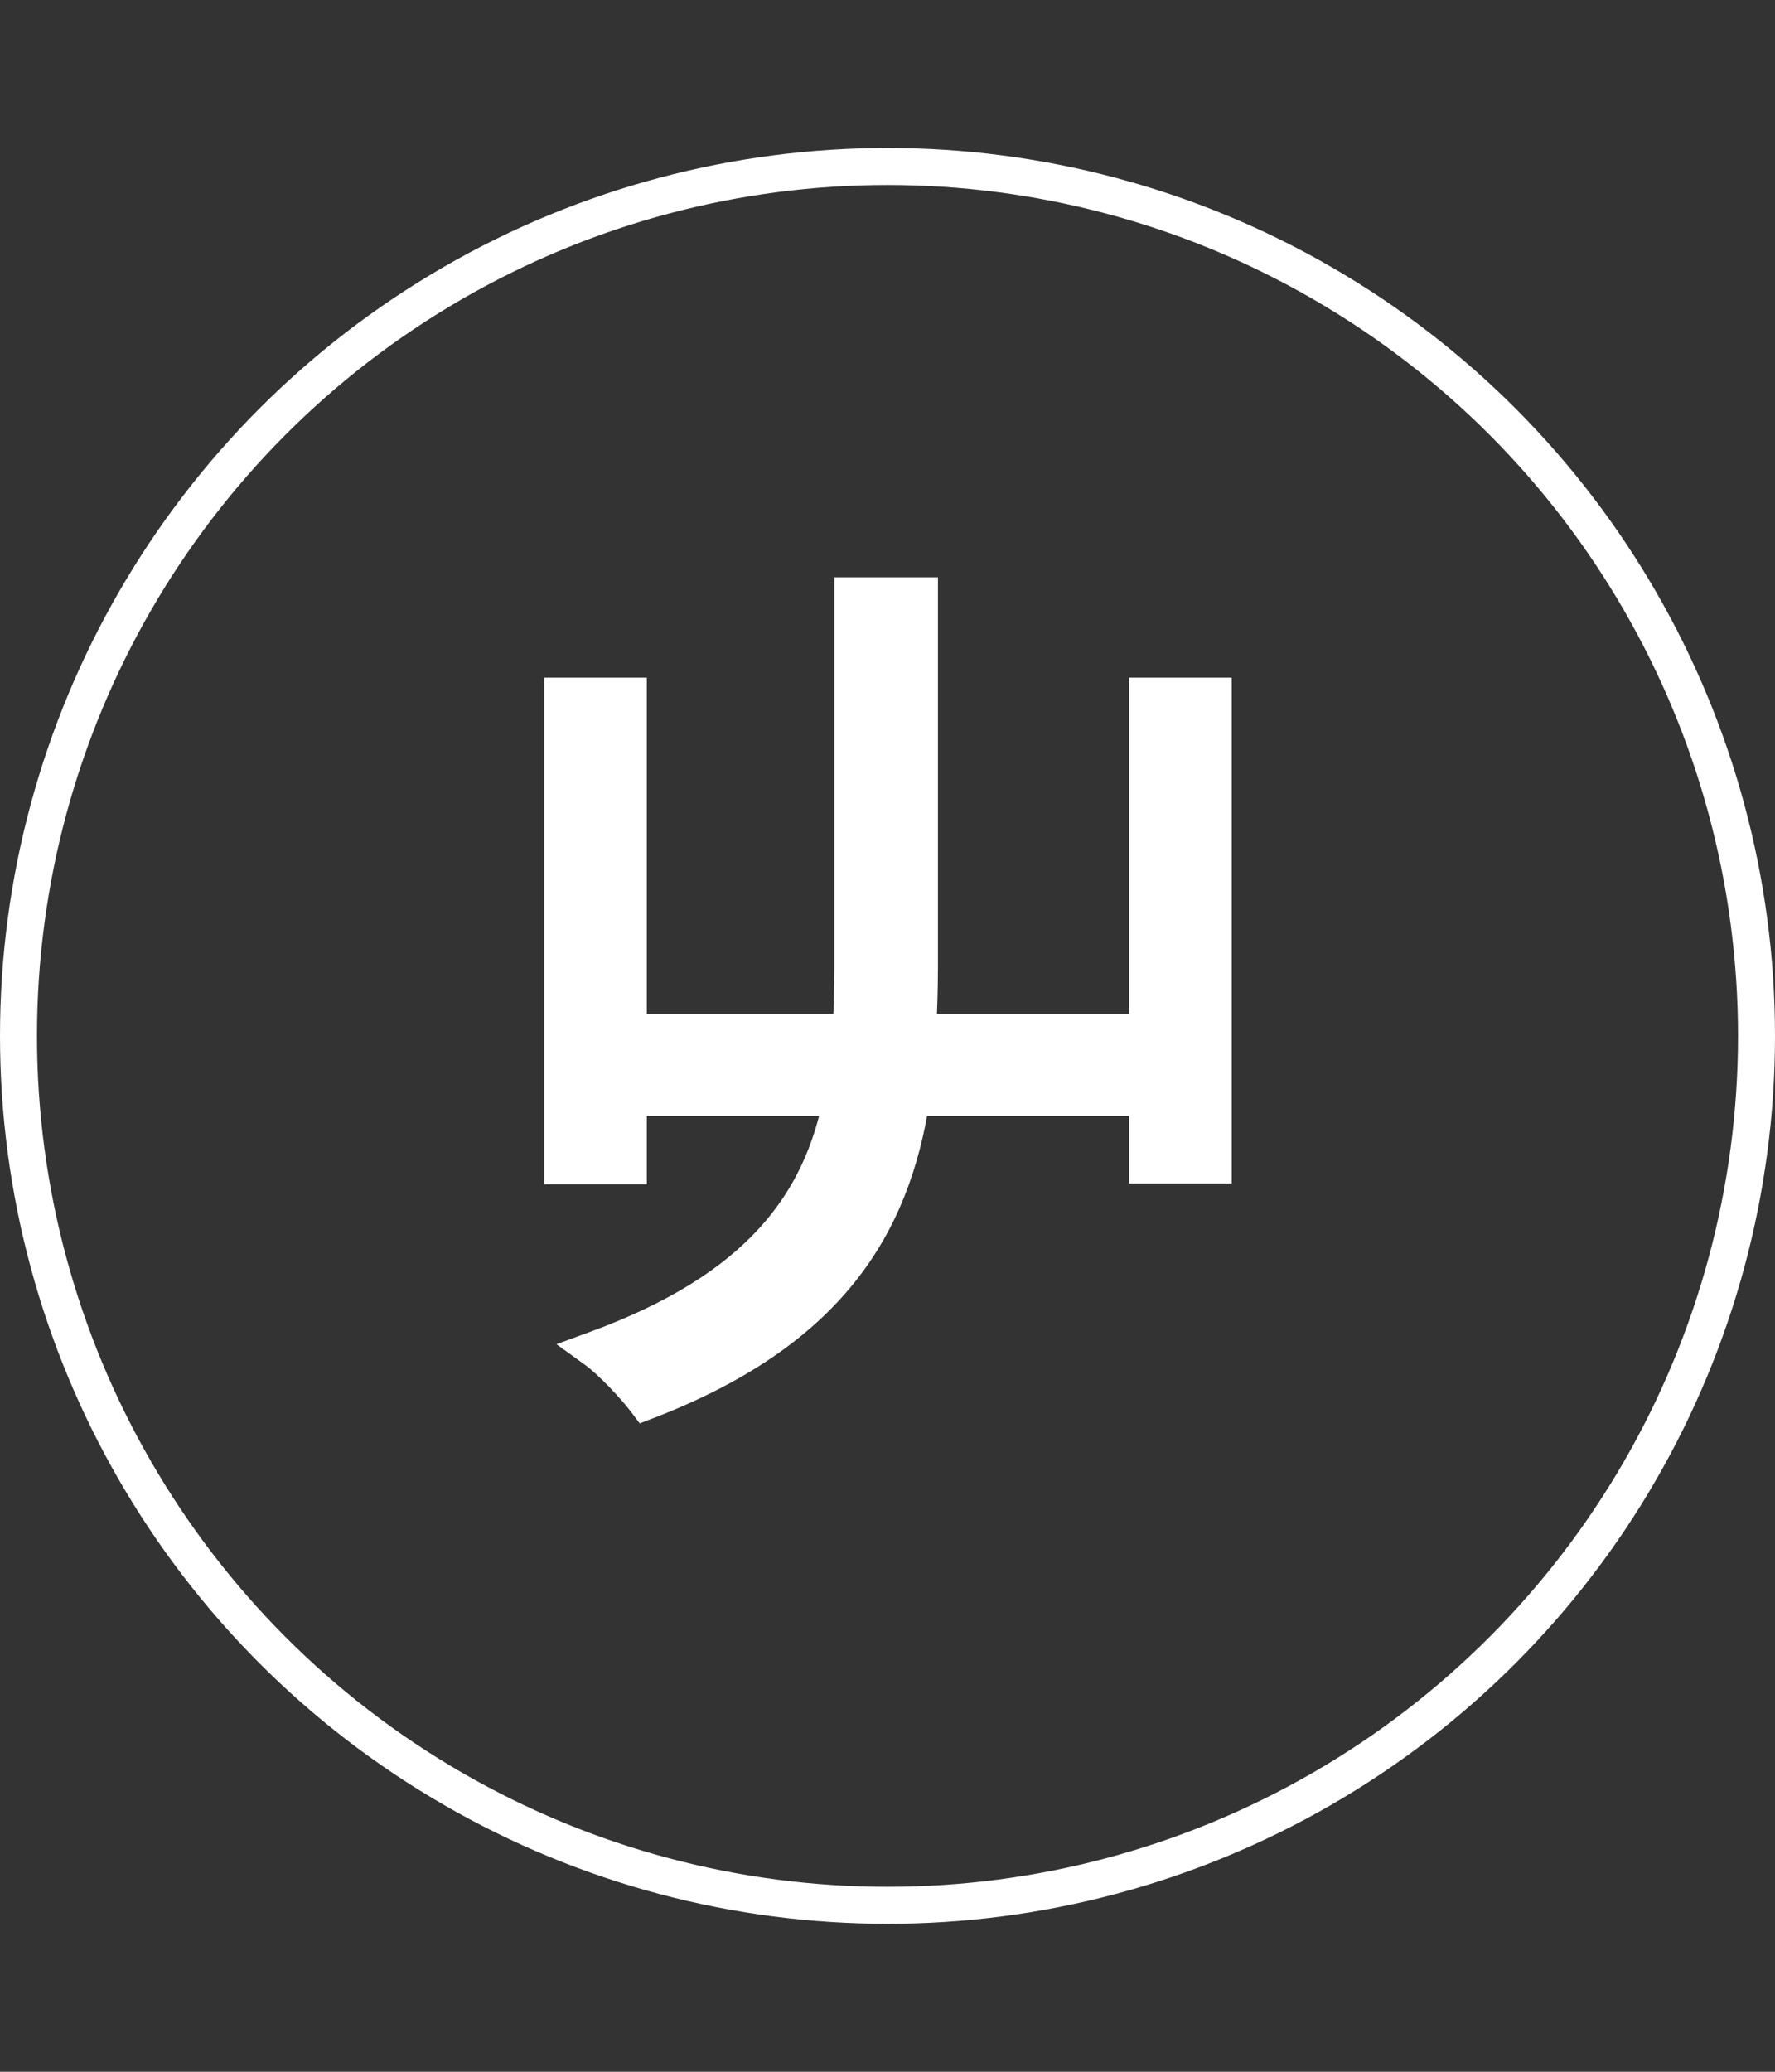 <svg width="48" height="56" viewBox="0 0 48 56" fill="none" xmlns="http://www.w3.org/2000/svg">
<rect x="0" y="0" width="48" height="56" fill="#333333" stroke="none"/>
<circle cx="24" cy="28" r="23.5" stroke="white"/>
<path d="M31.032 18.816V27.912H24.816C24.84 27.336 24.864 26.76 24.864 26.16V16.104H23.064V26.16C23.064 26.76 23.04 27.336 23.016 27.912H16.992V18.816H15.216V31.512H16.992V29.664H22.776C22.224 32.52 20.568 34.848 16.104 36.48C16.536 36.792 17.184 37.488 17.472 37.872C22.416 35.976 24.12 33.12 24.648 29.664H31.032V31.488H32.808V18.816H31.032Z" fill="white"/>
<path d="M31.032 18.816V18.316H30.532V18.816H31.032ZM31.032 27.912V28.412H31.532V27.912H31.032ZM24.816 27.912L24.316 27.891L24.295 28.412H24.816V27.912ZM24.864 16.104H25.364V15.604H24.864V16.104ZM23.064 16.104V15.604H22.564V16.104H23.064ZM23.016 27.912V28.412H23.496L23.516 27.933L23.016 27.912ZM16.992 27.912H16.492V28.412H16.992V27.912ZM16.992 18.816H17.492V18.316H16.992V18.816ZM15.216 18.816V18.316H14.716V18.816H15.216ZM15.216 31.512H14.716V32.012H15.216V31.512ZM16.992 31.512V32.012H17.492V31.512H16.992ZM16.992 29.664V29.164H16.492V29.664H16.992ZM22.776 29.664L23.267 29.759L23.382 29.164H22.776V29.664ZM16.104 36.48L15.932 36.01L15.048 36.334L15.811 36.885L16.104 36.48ZM17.472 37.872L17.072 38.172L17.299 38.474L17.651 38.339L17.472 37.872ZM24.648 29.664V29.164H24.219L24.154 29.588L24.648 29.664ZM31.032 29.664H31.532V29.164H31.032V29.664ZM31.032 31.488H30.532V31.988H31.032V31.488ZM32.808 31.488V31.988H33.308V31.488H32.808ZM32.808 18.816H33.308V18.316H32.808V18.816ZM30.532 18.816V27.912H31.532V18.816H30.532ZM31.032 27.412H24.816V28.412H31.032V27.412ZM25.316 27.933C25.34 27.358 25.364 26.772 25.364 26.16H24.364C24.364 26.748 24.34 27.314 24.316 27.891L25.316 27.933ZM25.364 26.16V16.104H24.364V26.16H25.364ZM24.864 15.604H23.064V16.604H24.864V15.604ZM22.564 16.104V26.16H23.564V16.104H22.564ZM22.564 26.16C22.564 26.748 22.541 27.314 22.516 27.891L23.516 27.933C23.54 27.358 23.564 26.772 23.564 26.16H22.564ZM23.016 27.412H16.992V28.412H23.016V27.412ZM17.492 27.912V18.816H16.492V27.912H17.492ZM16.992 18.316H15.216V19.316H16.992V18.316ZM14.716 18.816V31.512H15.716V18.816H14.716ZM15.216 32.012H16.992V31.012H15.216V32.012ZM17.492 31.512V29.664H16.492V31.512H17.492ZM16.992 30.164H22.776V29.164H16.992V30.164ZM22.285 29.569C22.023 30.926 21.505 32.132 20.537 33.194C19.566 34.261 18.113 35.213 15.932 36.01L16.276 36.95C18.559 36.115 20.166 35.087 21.277 33.868C22.391 32.644 22.977 31.258 23.267 29.759L22.285 29.569ZM15.811 36.885C16.189 37.158 16.803 37.813 17.072 38.172L17.872 37.572C17.565 37.163 16.883 36.426 16.397 36.075L15.811 36.885ZM17.651 38.339C20.184 37.367 21.927 36.134 23.106 34.666C24.285 33.196 24.869 31.528 25.142 29.739L24.154 29.588C23.899 31.256 23.367 32.744 22.326 34.04C21.285 35.338 19.704 36.48 17.293 37.405L17.651 38.339ZM24.648 30.164H31.032V29.164H24.648V30.164ZM30.532 29.664V31.488H31.532V29.664H30.532ZM31.032 31.988H32.808V30.988H31.032V31.988ZM33.308 31.488V18.816H32.308V31.488H33.308ZM32.808 18.316H31.032V19.316H32.808V18.316Z" fill="white"/>
</svg>
